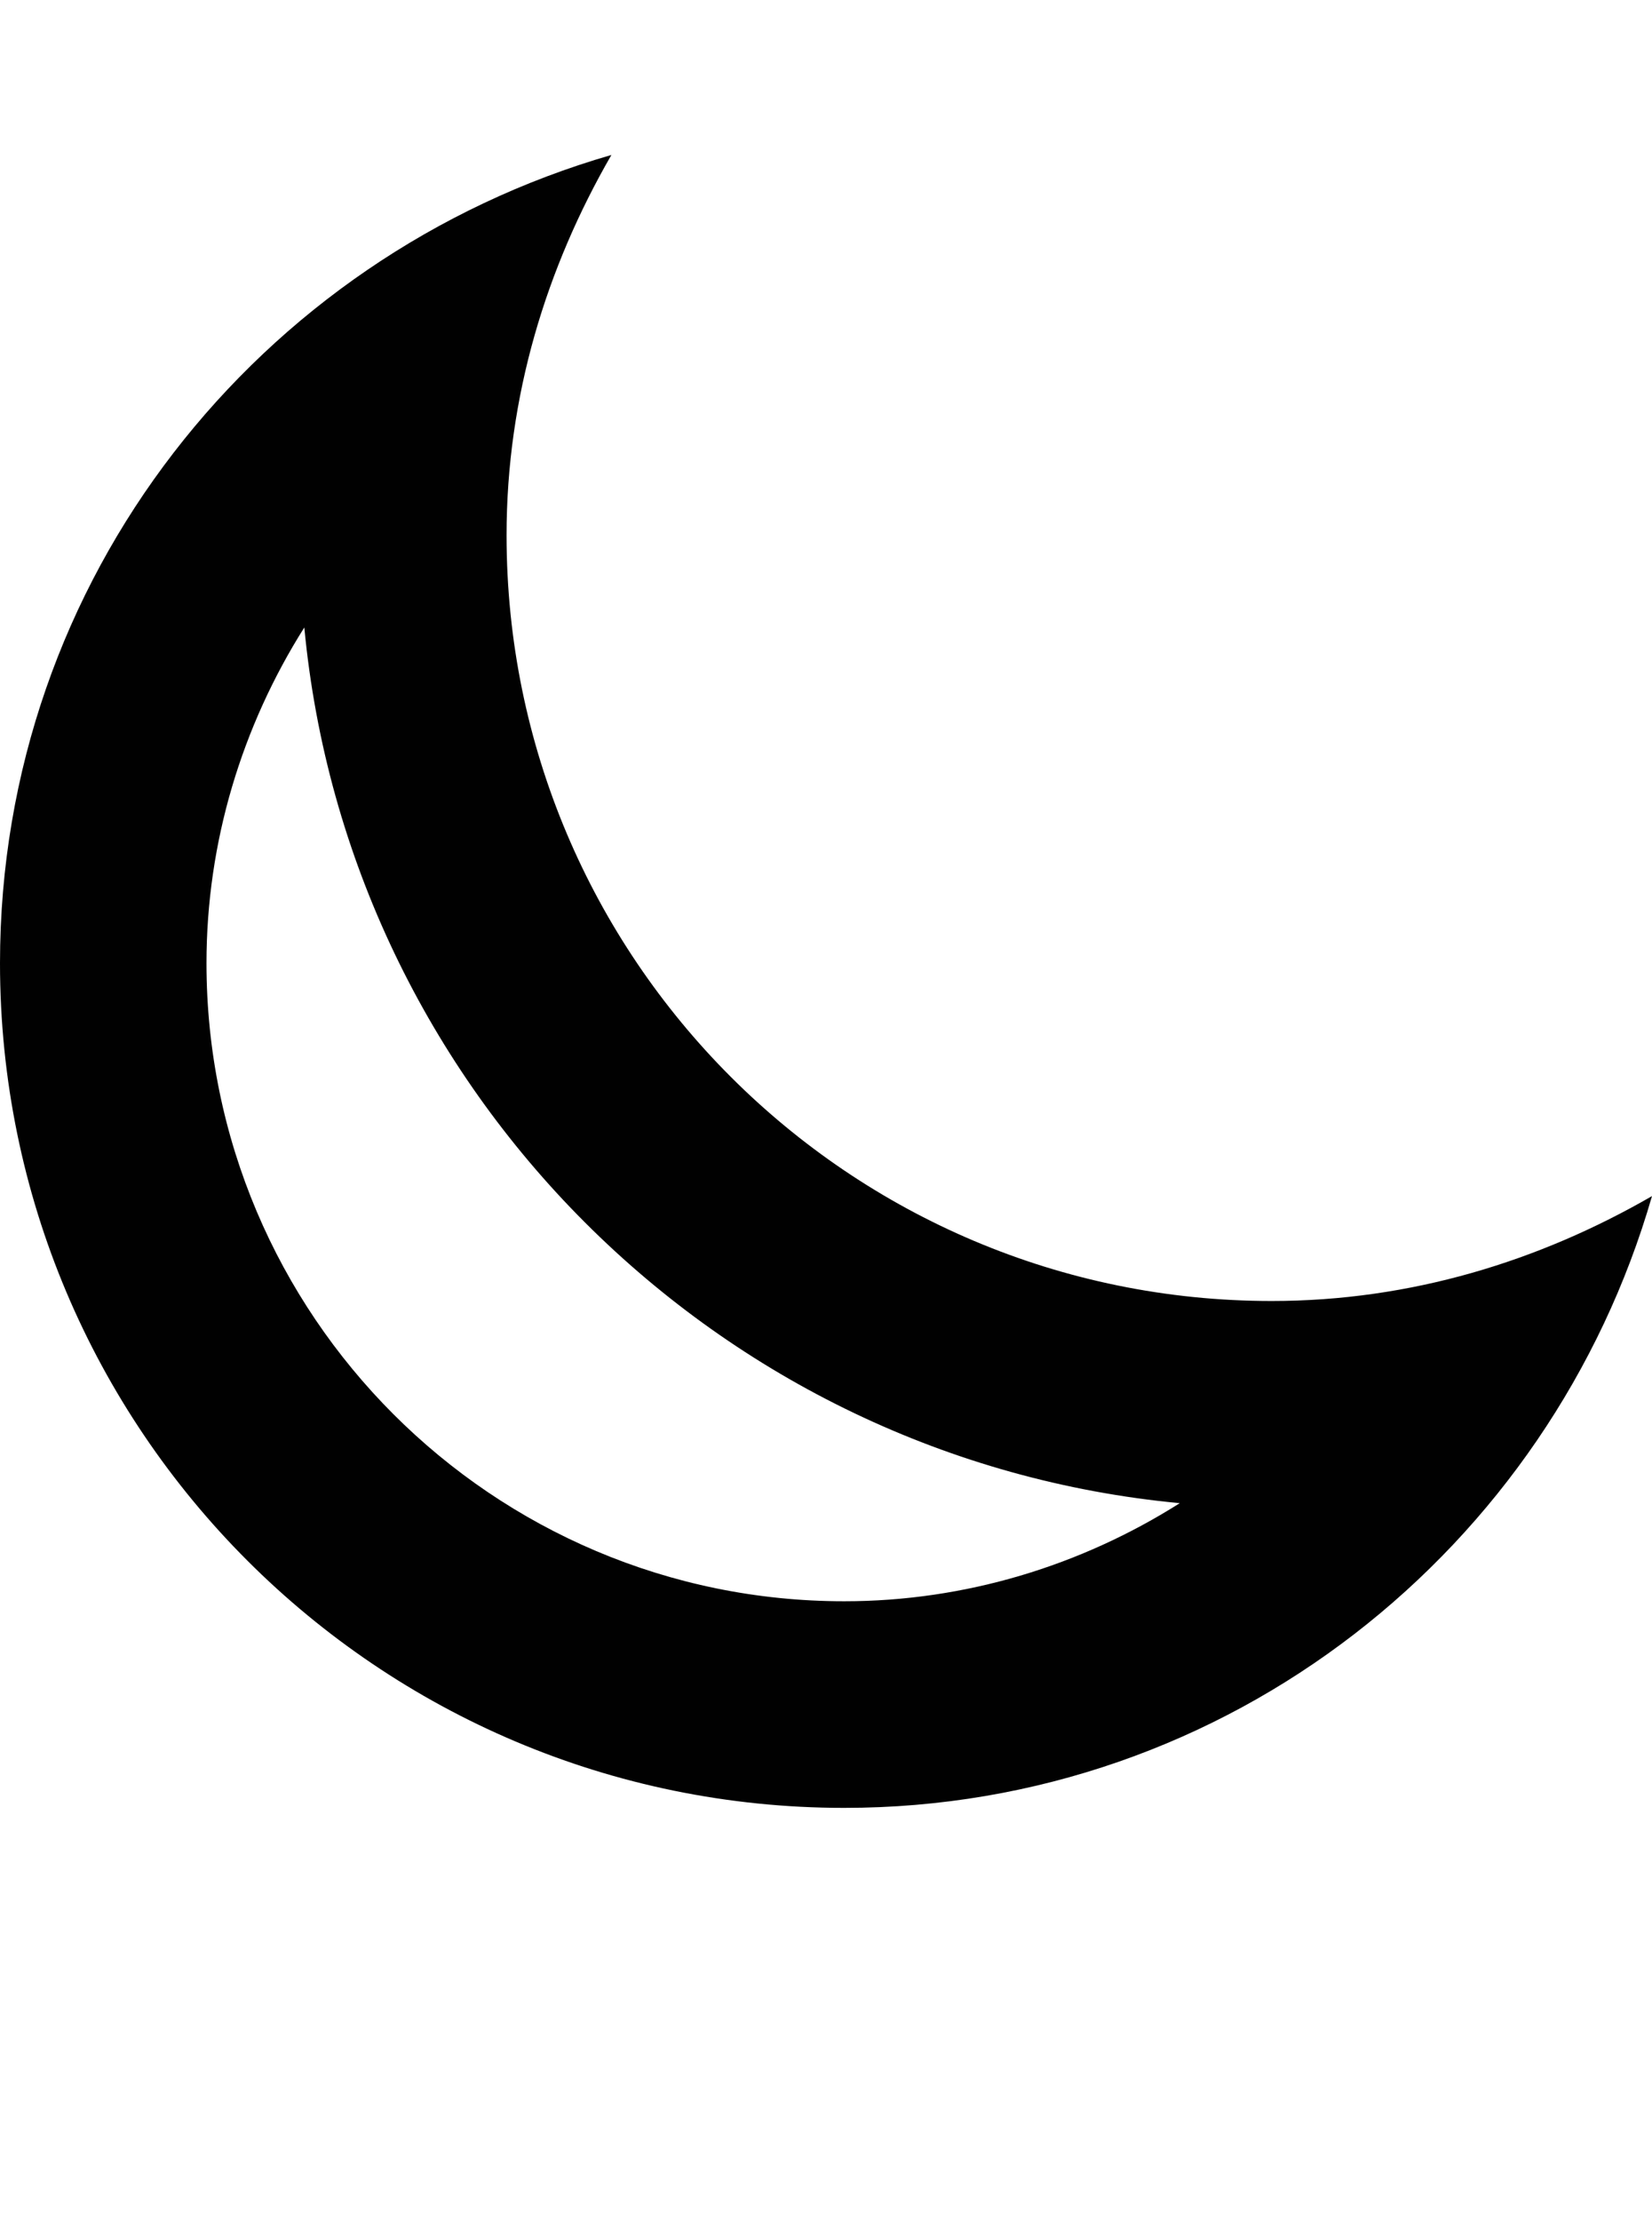 <?xml version="1.0" encoding="iso-8859-1"?>
<!-- Generator: Adobe Illustrator 16.0.0, SVG Export Plug-In . SVG Version: 6.00 Build 0)  -->
<!DOCTYPE svg PUBLIC "-//W3C//DTD SVG 1.1//EN" "http://www.w3.org/Graphics/SVG/1.1/DTD/svg11.dtd">
<svg version="1.1" id="Layer_1" xmlns="http://www.w3.org/2000/svg" xmlns:xlink="http://www.w3.org/1999/xlink" x="0px" y="0px"
	 width="32.002px" height="43px" viewBox="0 0 32.002 43" style="enable-background:new 0 0 32.002 43;" xml:space="preserve">
<path style="fill:#010101;" d="M5.895,12.148c0.848,8.959,8,16.109,16.959,16.953C20.939,30.312,18.697,31,16.354,31
	C9.539,31,4,25.461,4,18.646C4,16.299,4.688,14.059,5.895,12.148 M11.844,3C5.02,4.969,0,11.189,0,18.646C0,27.68,7.32,35,16.354,35
	c7.453,0,13.68-5.023,15.648-11.844c-2.18,1.258-4.672,2.031-7.367,2.031c-8.188,0-14.822-6.639-14.822-14.822
	C9.812,7.67,10.586,5.178,11.844,3L11.844,3z"/>
</svg>
